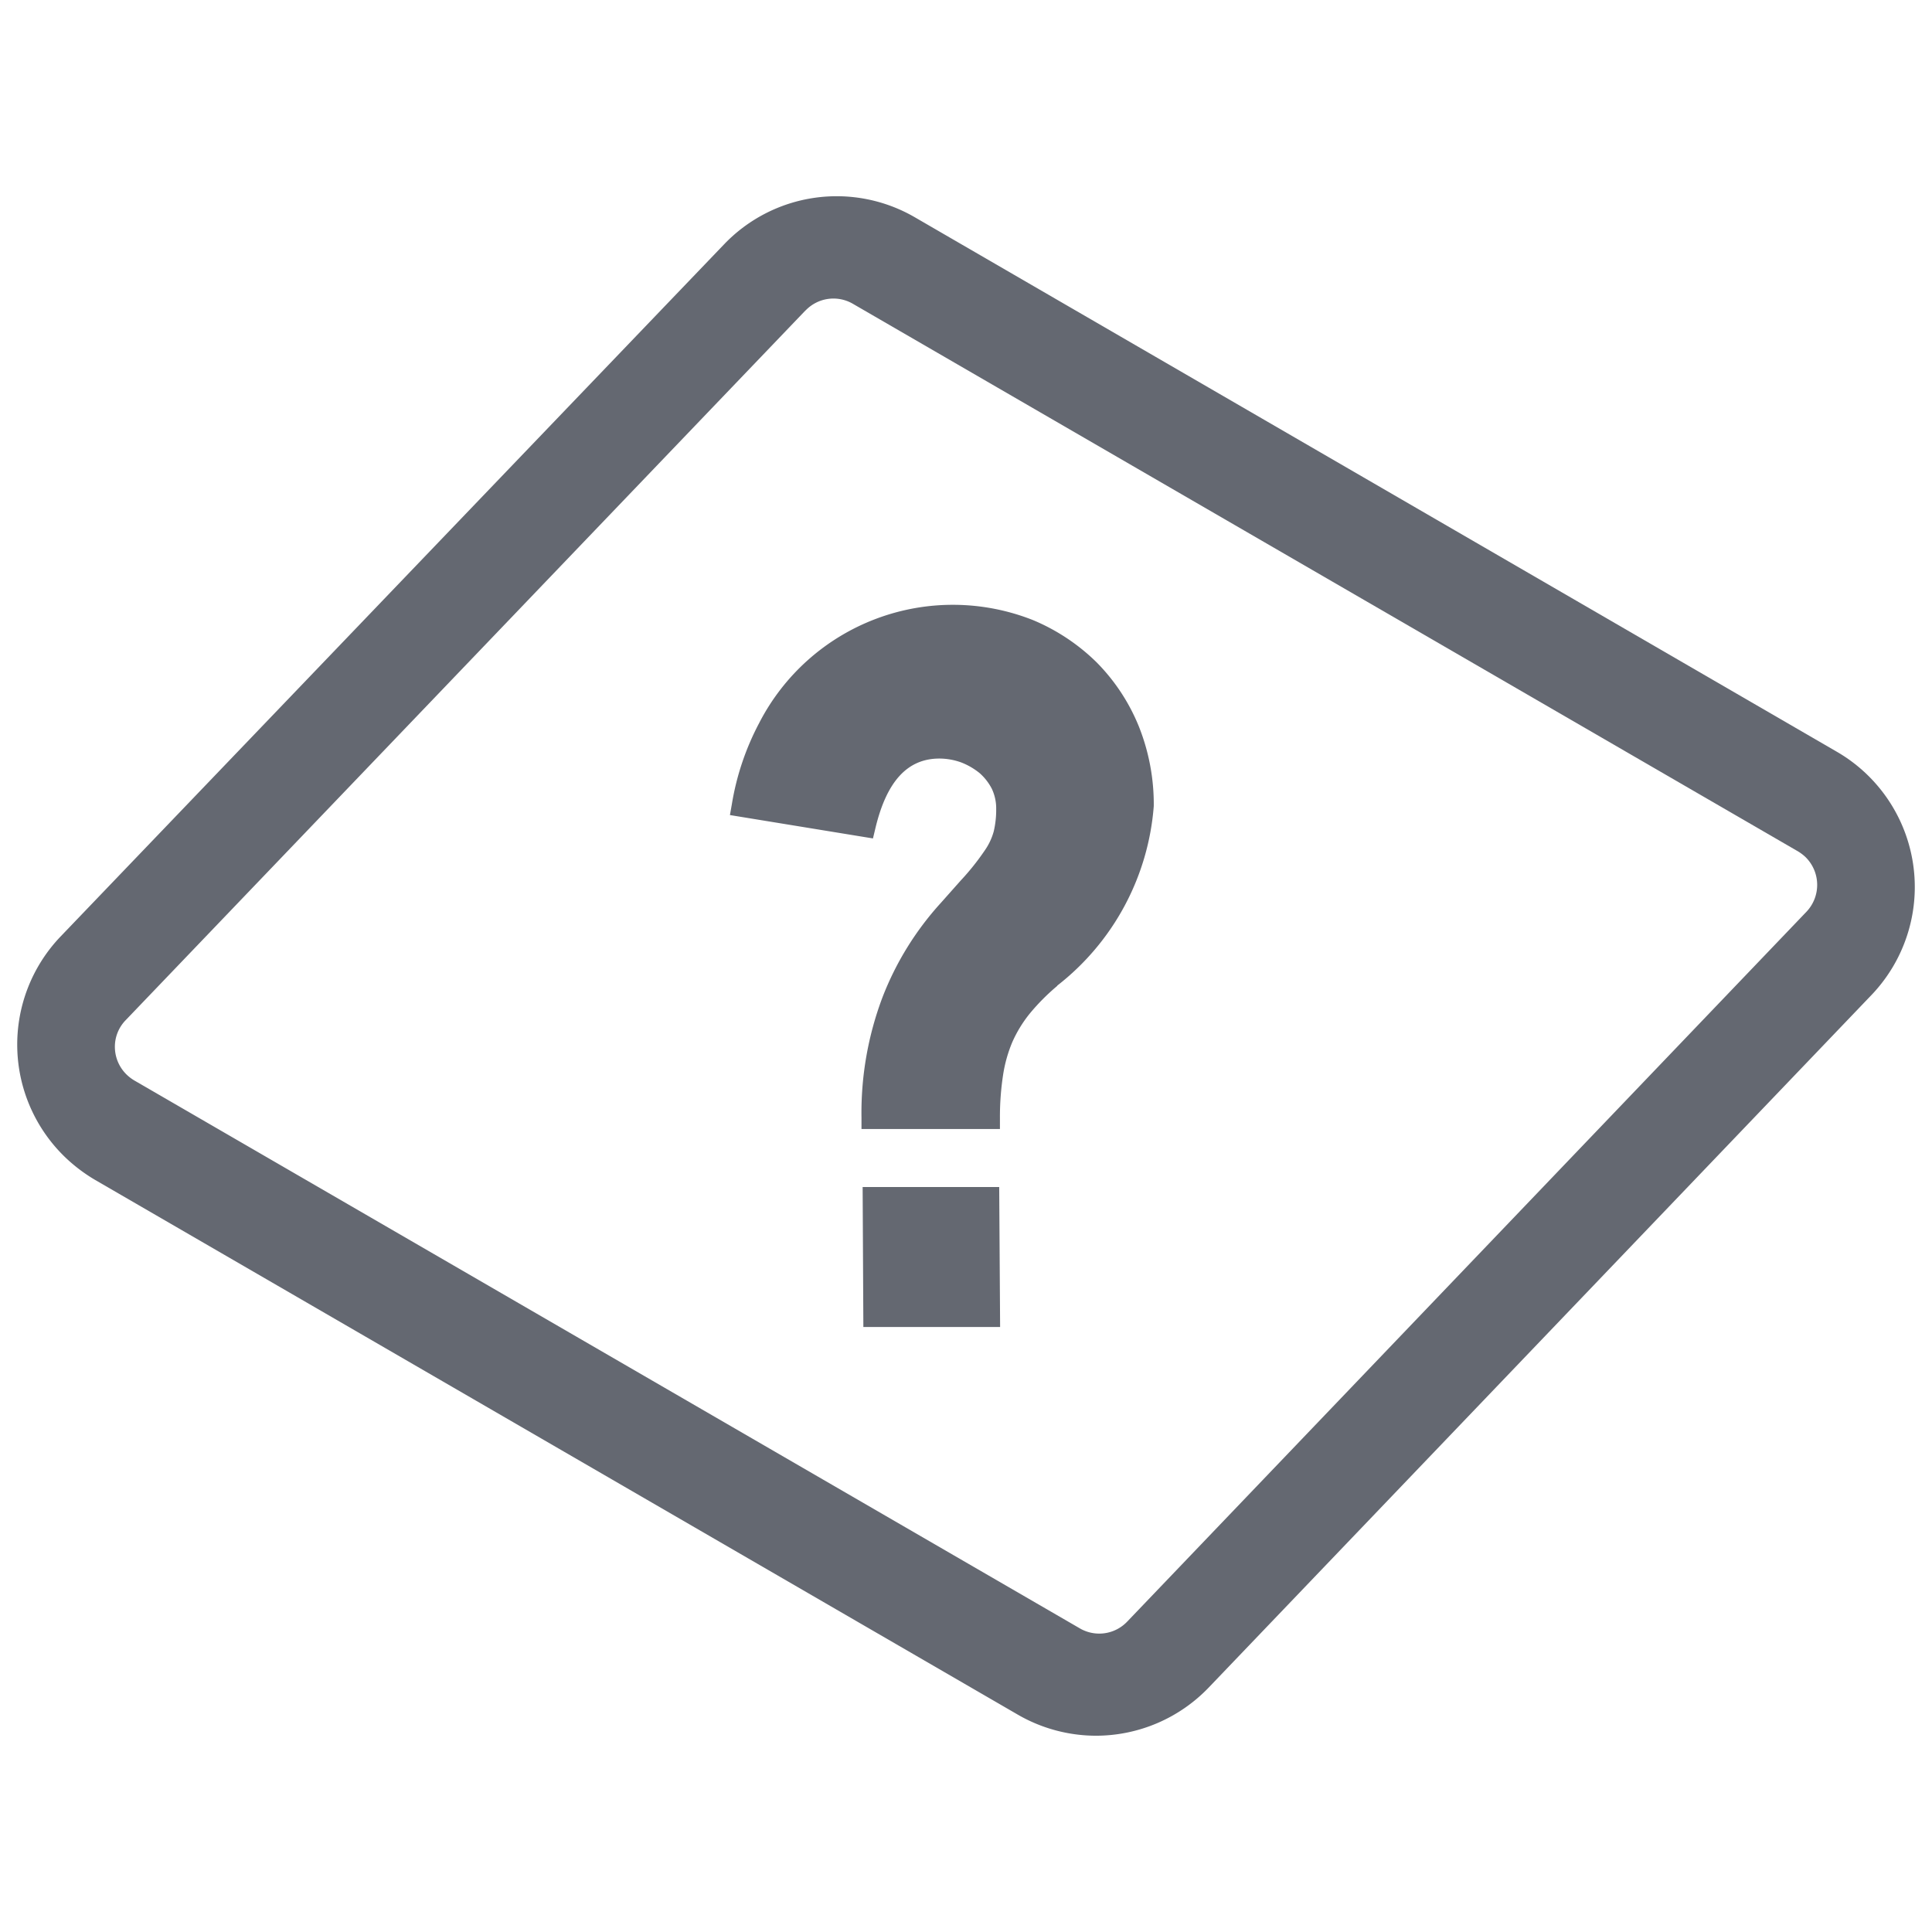 <svg id="Area" xmlns="http://www.w3.org/2000/svg" xmlns:xlink="http://www.w3.org/1999/xlink" width="32" height="32" viewBox="0 0 32 32">
  <defs>
    <clipPath id="clip-path">
      <rect id="Rectangle_1133" data-name="Rectangle 1133" width="32" height="32" fill="none"/>
    </clipPath>
  </defs>
  <g id="Group_2117" data-name="Group 2117" clip-path="url(#clip-path)">
    <path id="Path_1245" data-name="Path 1245" d="M14.3,21.979l-.012-2.318H16.55l.015,2.318Zm3.212-5.65a3.547,3.547,0,0,0-.457.46,2.111,2.111,0,0,0-.289.474,2.282,2.282,0,0,0-.153.55,4.561,4.561,0,0,0-.051.7V18.7H14.269v-.185a5.419,5.419,0,0,1,.349-2,4.993,4.993,0,0,1,.967-1.562l.325-.366a4.1,4.1,0,0,0,.4-.5,1.024,1.024,0,0,0,.149-.315A1.548,1.548,0,0,0,16.5,13.4a.764.764,0,0,0-.071-.333.887.887,0,0,0-.2-.259,1.127,1.127,0,0,0-.309-.18,1.075,1.075,0,0,0-.36-.064c-.529,0-.875.376-1.061,1.156l-.04.167-2.369-.387.033-.187a4.387,4.387,0,0,1,.45-1.335,3.607,3.607,0,0,1,4.535-1.708,3.335,3.335,0,0,1,1.055.7,3.24,3.24,0,0,1,.7,1.062,3.479,3.479,0,0,1,.247,1.319,4.172,4.172,0,0,1-1.6,2.975" fill="#646871"/>
    <path id="Path_1246" data-name="Path 1246" d="M18.153,28.749a2.593,2.593,0,0,1-1.3-.352L1.575,19.543a2.692,2.692,0,0,1-.488-.368A2.59,2.59,0,0,1,1,15.515L11.991,4.049a2.58,2.58,0,0,1,3.162-.45l15.272,8.853A2.589,2.589,0,0,1,31,16.478L20.022,27.949a2.59,2.59,0,0,1-1.869.8M13.343,5.14,2.079,16.9a.631.631,0,0,0-.176.455.642.642,0,0,0,.2.449.685.685,0,0,0,.122.092L17.884,26.97a.639.639,0,0,0,.786-.111L29.922,15.1a.646.646,0,0,0-.022-.909.752.752,0,0,0-.12-.09L14.125,5.031a.639.639,0,0,0-.782.111" fill="#646871"/>
  </g>
</svg>

